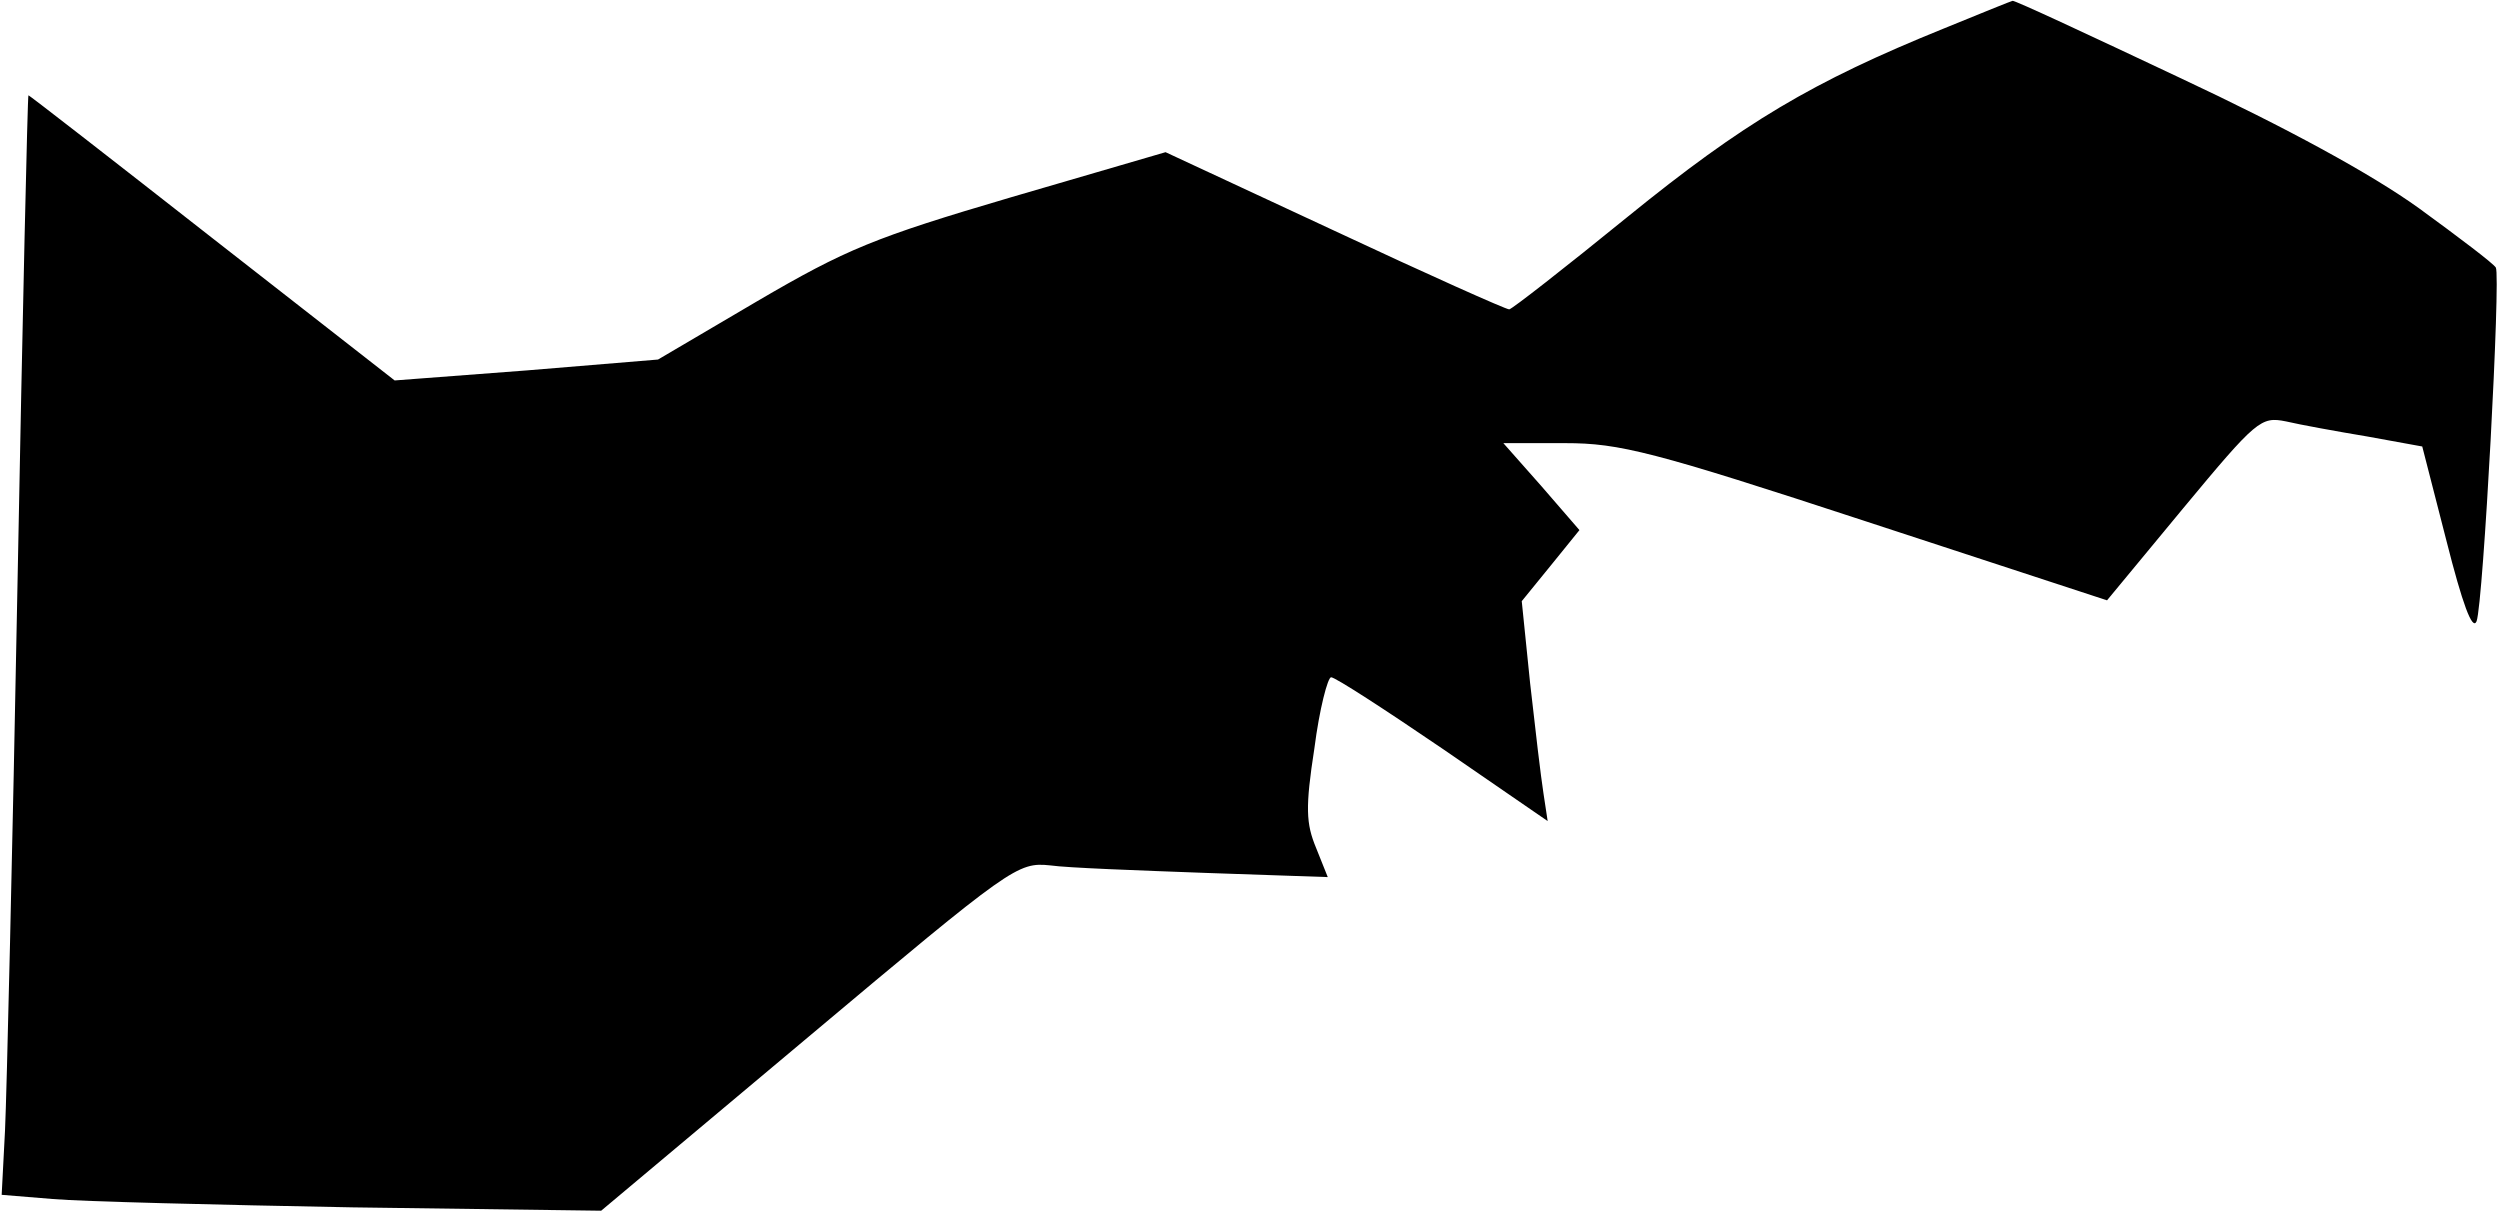 <?xml version="1.0" standalone="no"?>
<!DOCTYPE svg PUBLIC "-//W3C//DTD SVG 20010904//EN"
 "http://www.w3.org/TR/2001/REC-SVG-20010904/DTD/svg10.dtd">
<svg version="1.0" xmlns="http://www.w3.org/2000/svg"
 width="299pt" height="145pt" viewBox="0 0 299 145"
 preserveAspectRatio="xMidYMid meet">
<g transform="translate(0,145) scale(0.1,-0.1)"
fill="#000000" stroke="none">
<path fill="#000000" stroke="none" d="M2325 1416 c-158 -64 -240 -113 -378
-225 -75 -61 -139 -111 -142 -111 -4 0 -98 42 -209 94 l-202 94 -185 -54
c-163 -48 -197 -62 -303 -124 l-119 -70 -157 -13 -158 -12 -219 171 c-120 94
-219 171 -219 170 -1 0 -7 -262 -13 -581 -6 -319 -13 -615 -15 -657 l-4 -77
61 -5 c34 -3 196 -7 359 -10 l297 -4 248 208 c243 204 250 209 289 205 21 -3
105 -6 186 -9 l146 -5 -14 35 c-12 29 -13 48 -2 119 6 47 16 85 20 85 5 0 65
-39 134 -86 l125 -86 -5 33 c-3 19 -10 78 -16 132 l-10 98 35 43 34 42 -45 52
-46 52 74 0 c65 0 105 -10 361 -94 l287 -94 91 110 c88 106 93 110 123 104 17
-4 61 -12 97 -18 l66 -12 29 -113 c19 -75 31 -108 36 -96 8 22 29 413 23 423
-3 5 -44 36 -92 71 -57 41 -158 96 -286 156 -108 51 -198 93 -200 92 -1 0 -38
-15 -82 -33z"/>
</g>
</svg>
